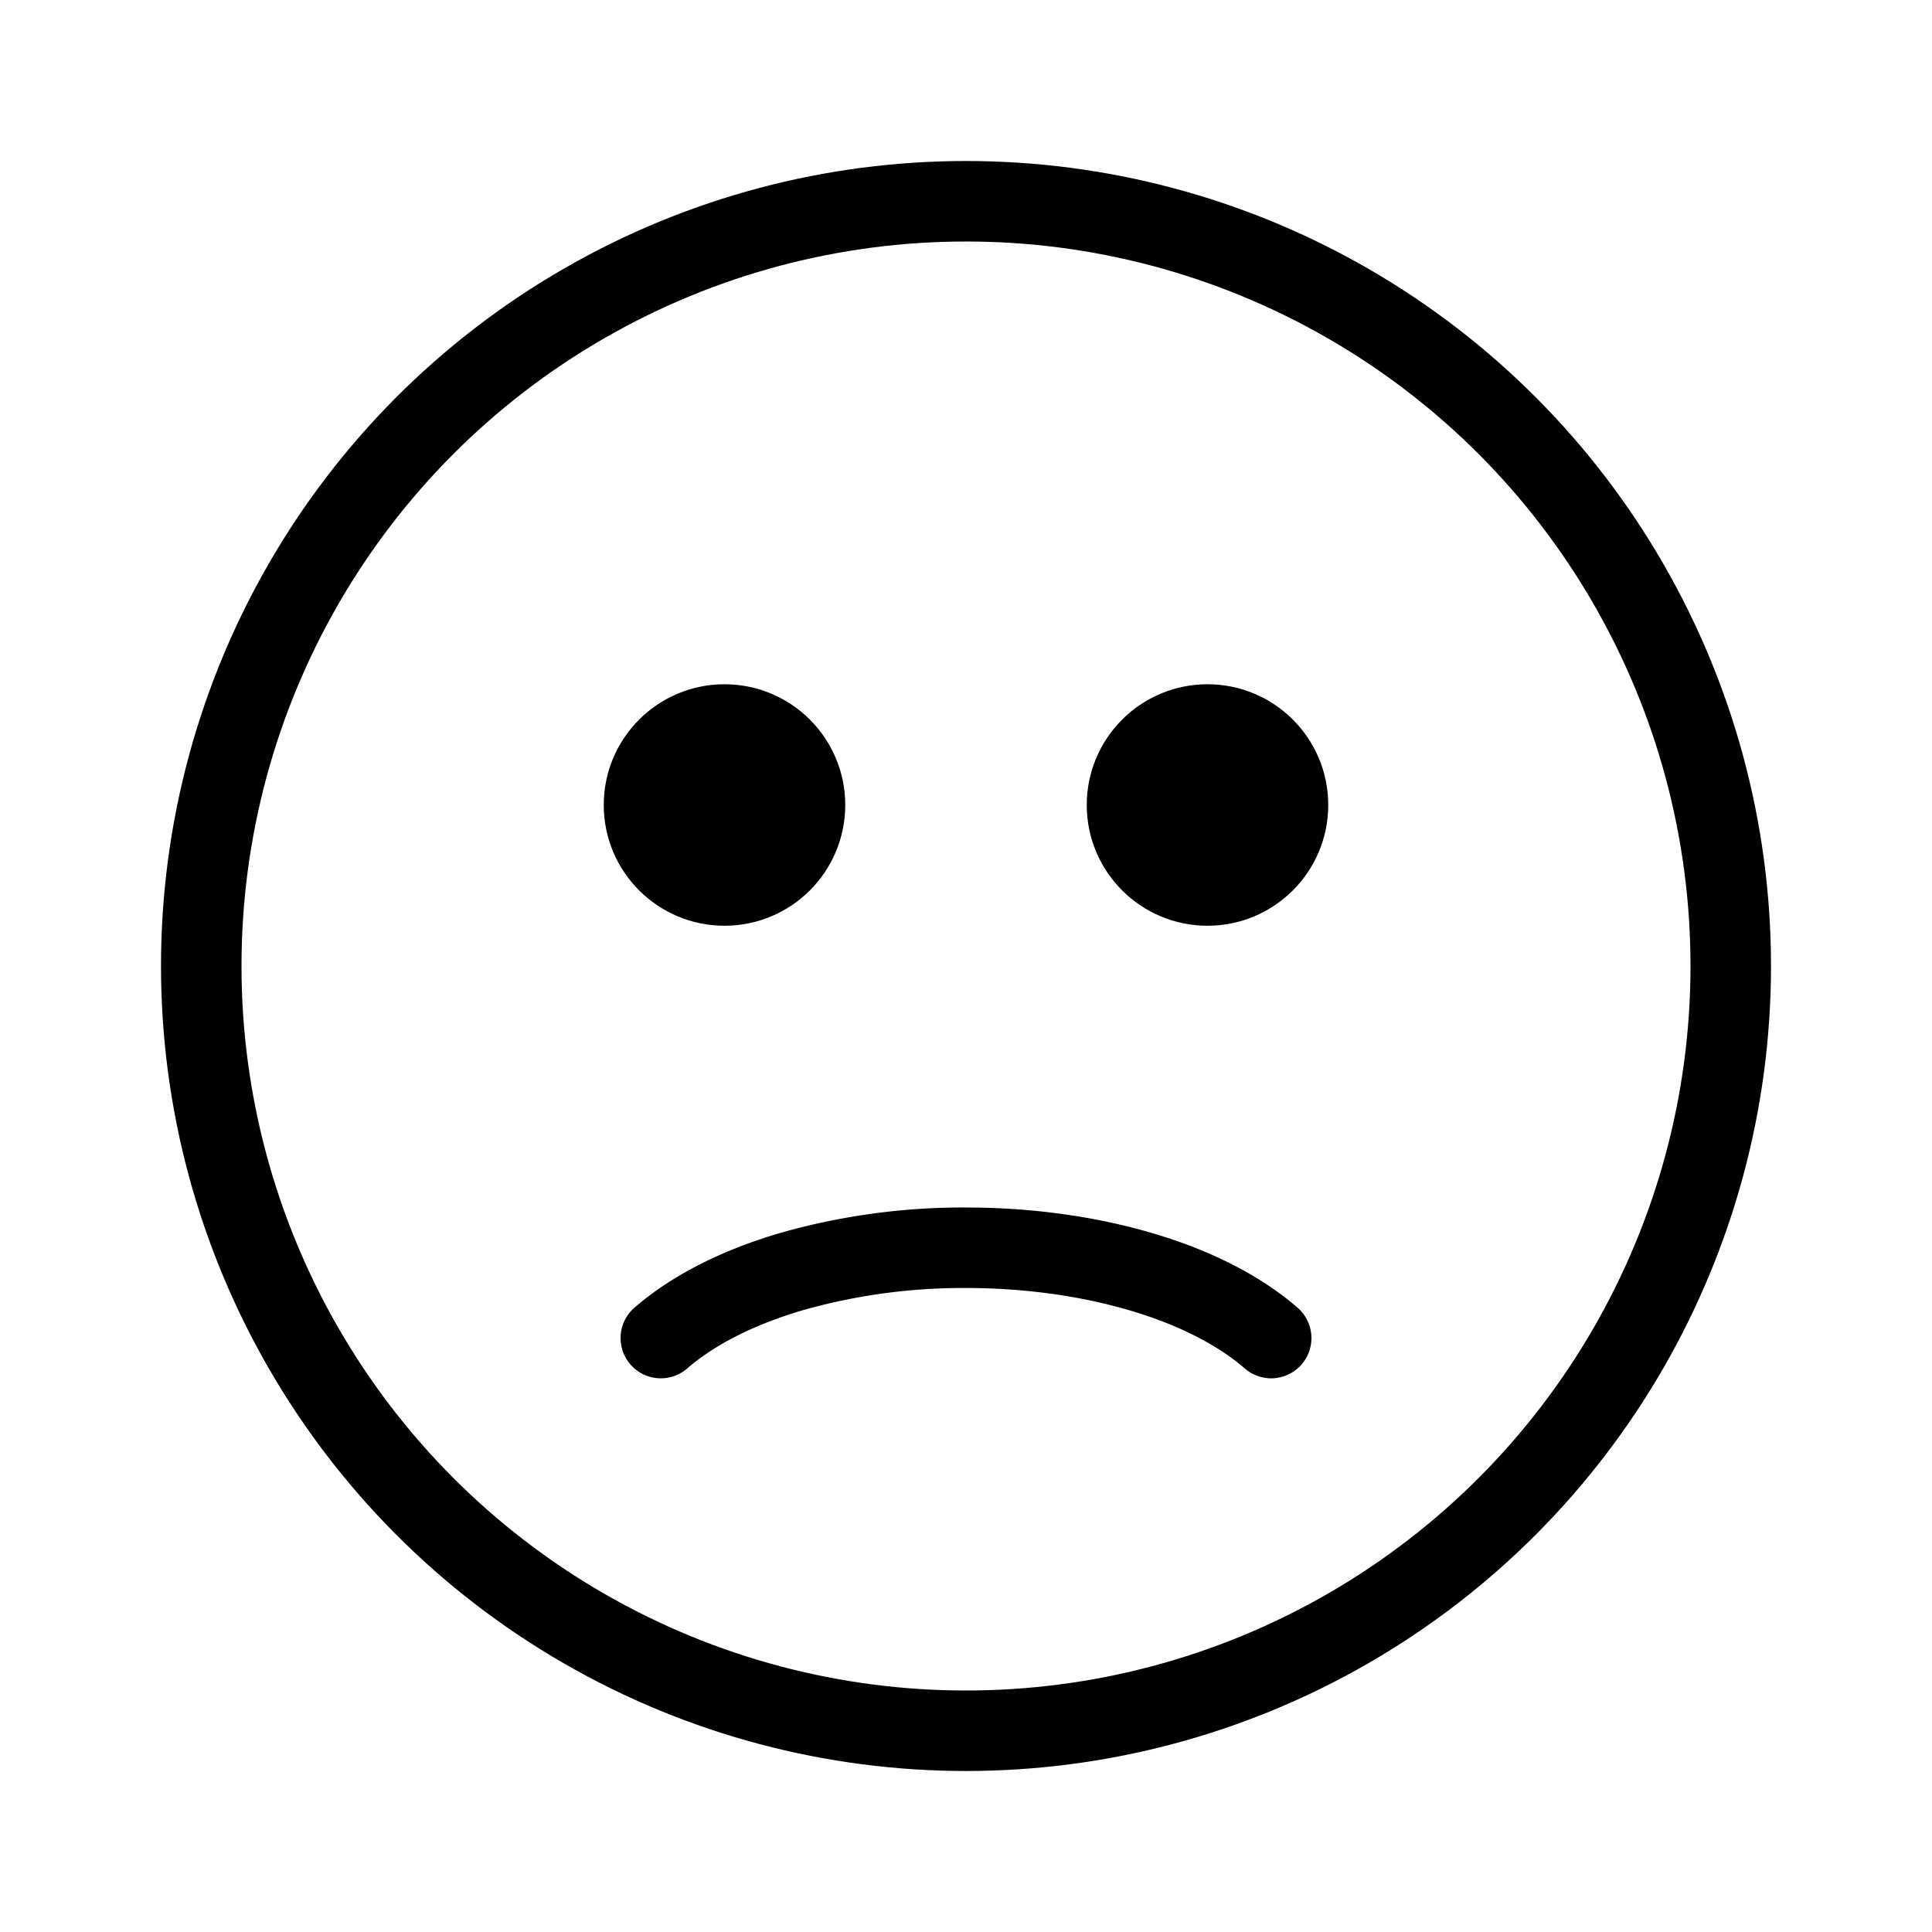 <svg xmlns="http://www.w3.org/2000/svg" xmlns:xlink="http://www.w3.org/1999/xlink" width="24" height="24" viewBox="0 0 24 24"><g fill="none" stroke="currentColor" stroke-linecap="round"><circle cx="12" cy="12" r="9.5"/><path d="M8.209 16.622c.421-.365.999-.646 1.652-.834A7.8 7.8 0 0 1 12 15.5c.744 0 1.48.098 2.139.288c.654.188 1.23.469 1.652.834"/><circle cx="9" cy="10" r="1" fill="currentColor"/><circle cx="15" cy="10" r="1" fill="currentColor"/></g></svg>
